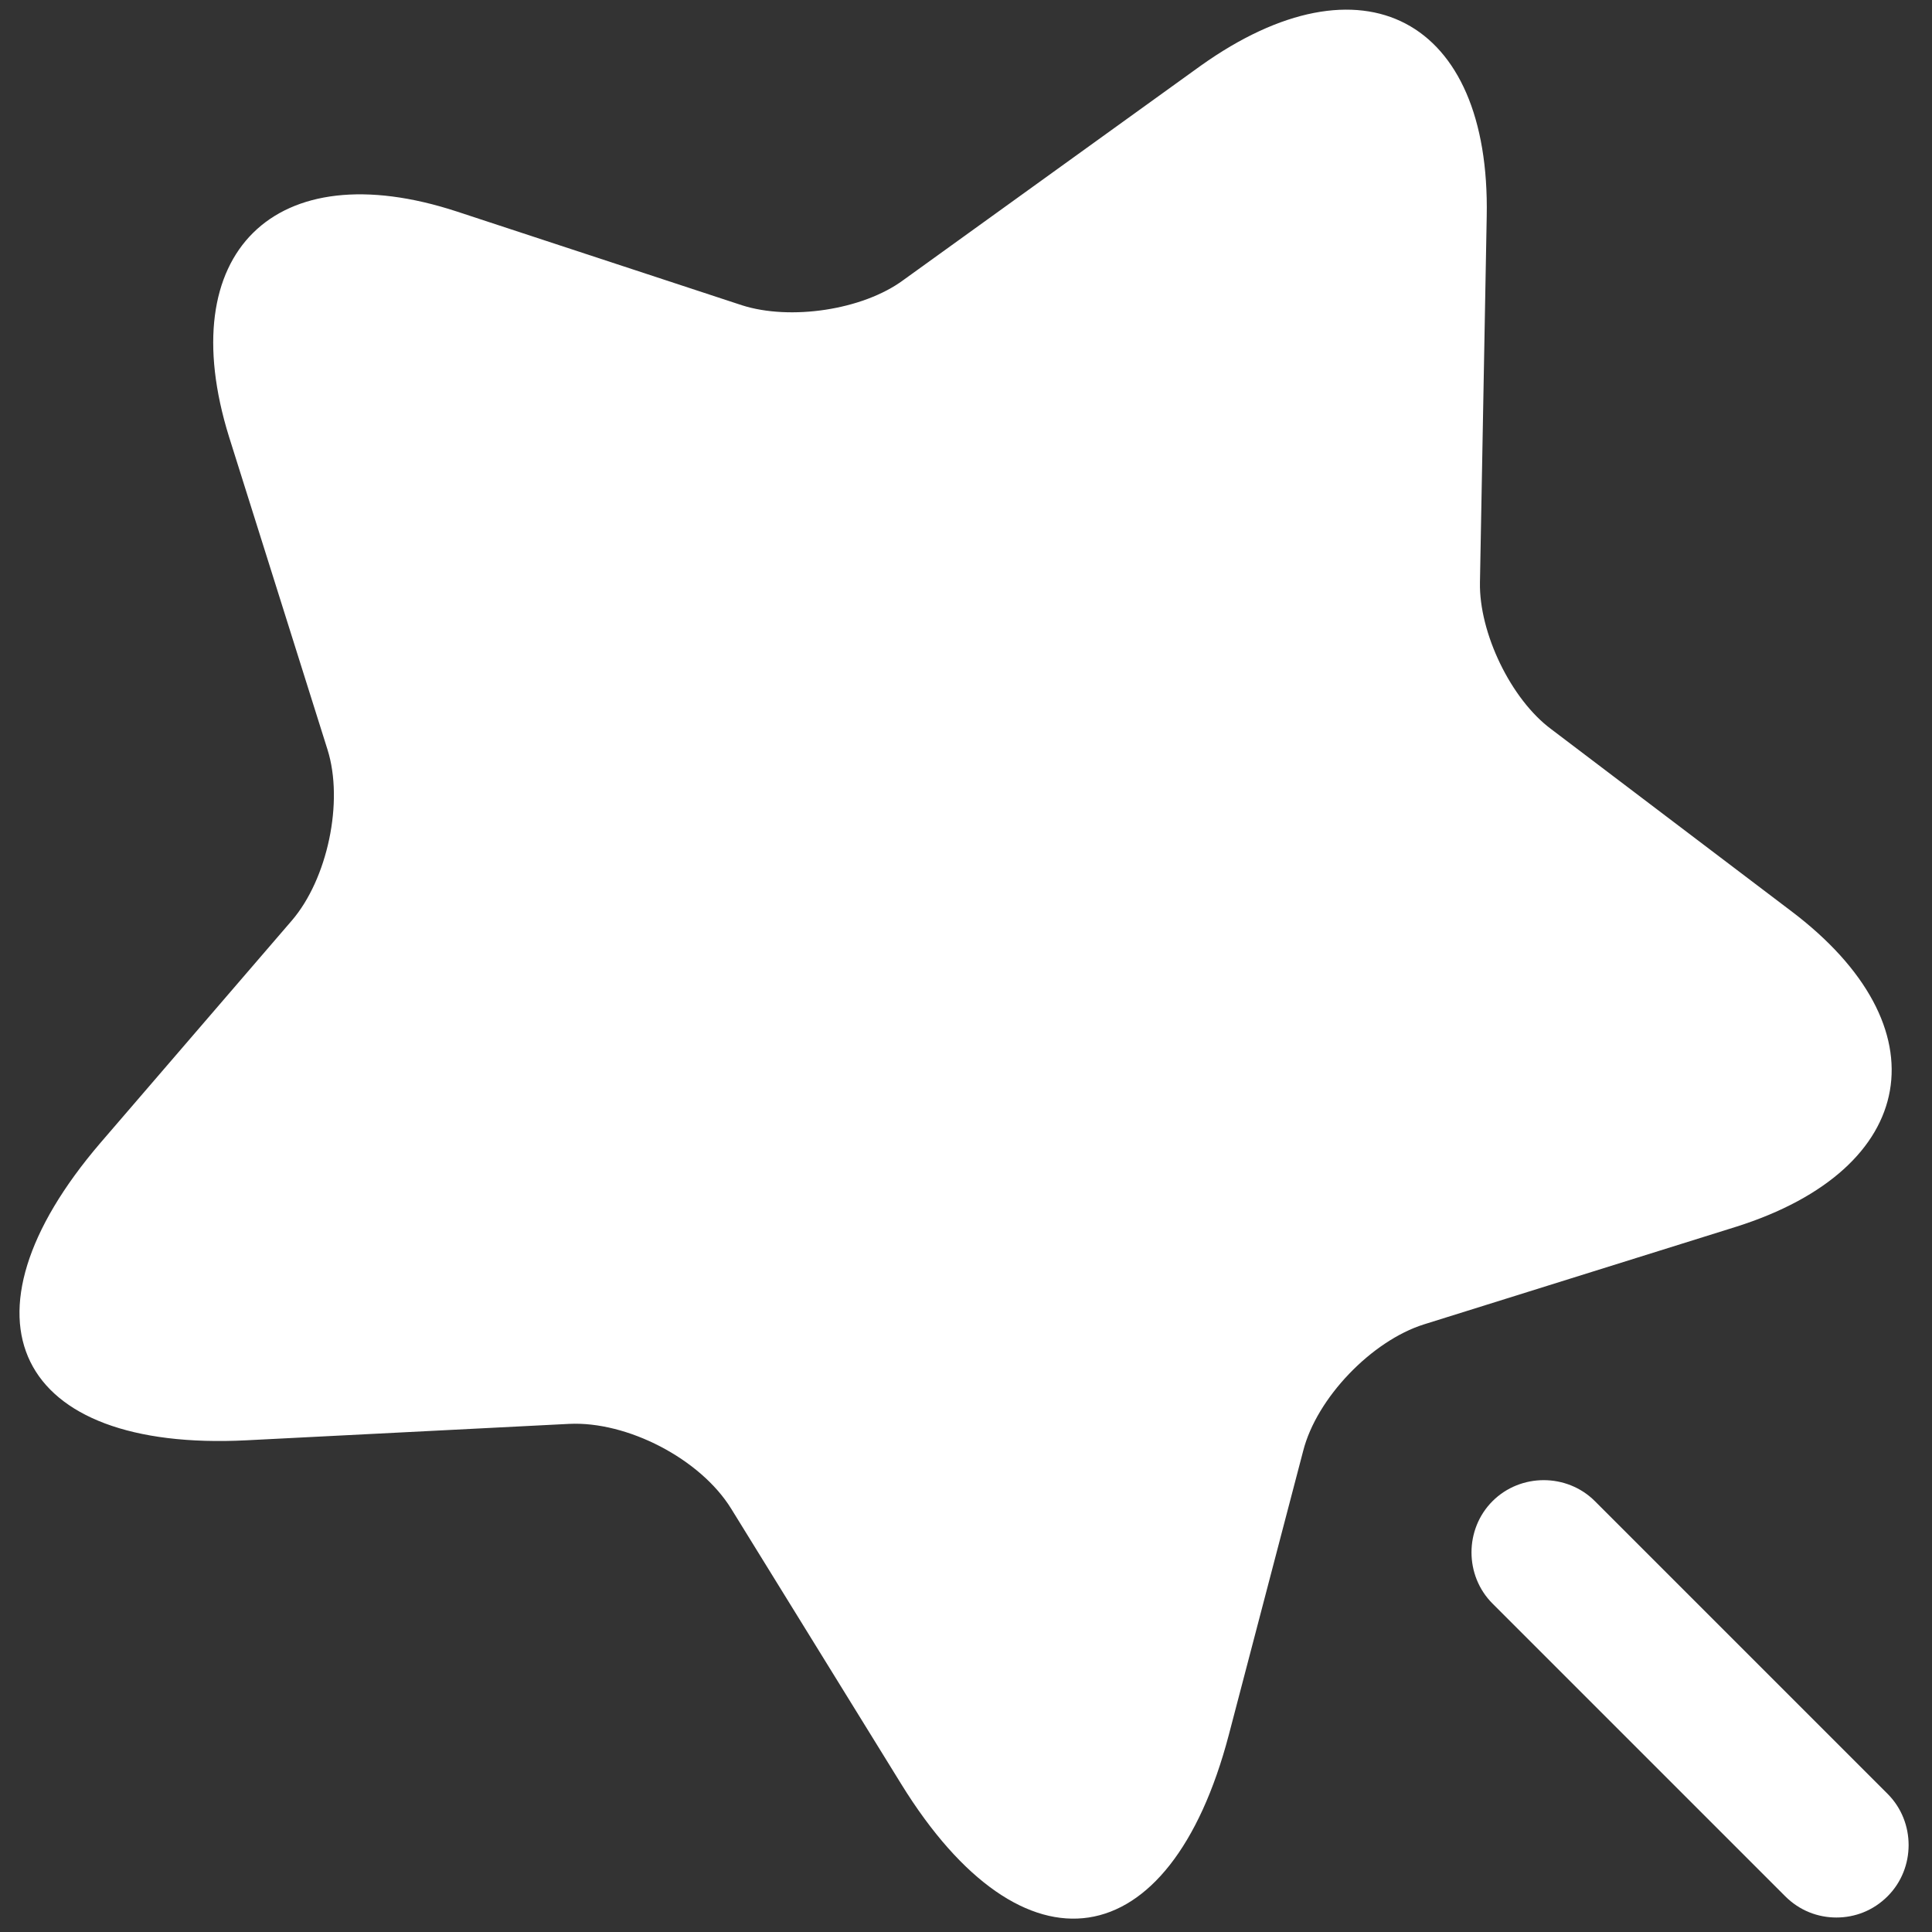 <svg width="50" height="50" viewBox="0 0 50 50" fill="none" xmlns="http://www.w3.org/2000/svg">
<rect x="0" y="0" width="50" height="50" fill="#333333" stroke="none"/>
<path d="M38.476 5.6L38.301 15.075C38.276 16.375 39.101 18.1 40.151 18.875L46.351 23.575C50.326 26.575 49.676 30.25 44.926 31.75L36.851 34.275C35.501 34.7 34.076 36.175 33.726 37.55L31.801 44.9C30.276 50.7 26.476 51.275 23.326 46.175L18.926 39.05C18.126 37.75 16.226 36.775 14.726 36.85L6.376 37.275C0.401 37.575 -1.299 34.125 2.601 29.575L7.551 23.825C8.476 22.75 8.901 20.75 8.476 19.4L5.926 11.3C4.451 6.55 7.101 3.925 11.826 5.475L19.201 7.9C20.451 8.3 22.326 8.025 23.376 7.25L31.076 1.7C35.251 -1.275 38.576 0.475 38.476 5.6Z" fill="white"/>
<path d="M48.851 46.425L41.276 38.85C40.551 38.125 39.351 38.125 38.626 38.85C37.901 39.575 37.901 40.775 38.626 41.5L46.201 49.075C46.576 49.45 47.051 49.625 47.526 49.625C48.001 49.625 48.476 49.45 48.851 49.075C49.576 48.35 49.576 47.15 48.851 46.425Z" fill="white"/>
</svg>
